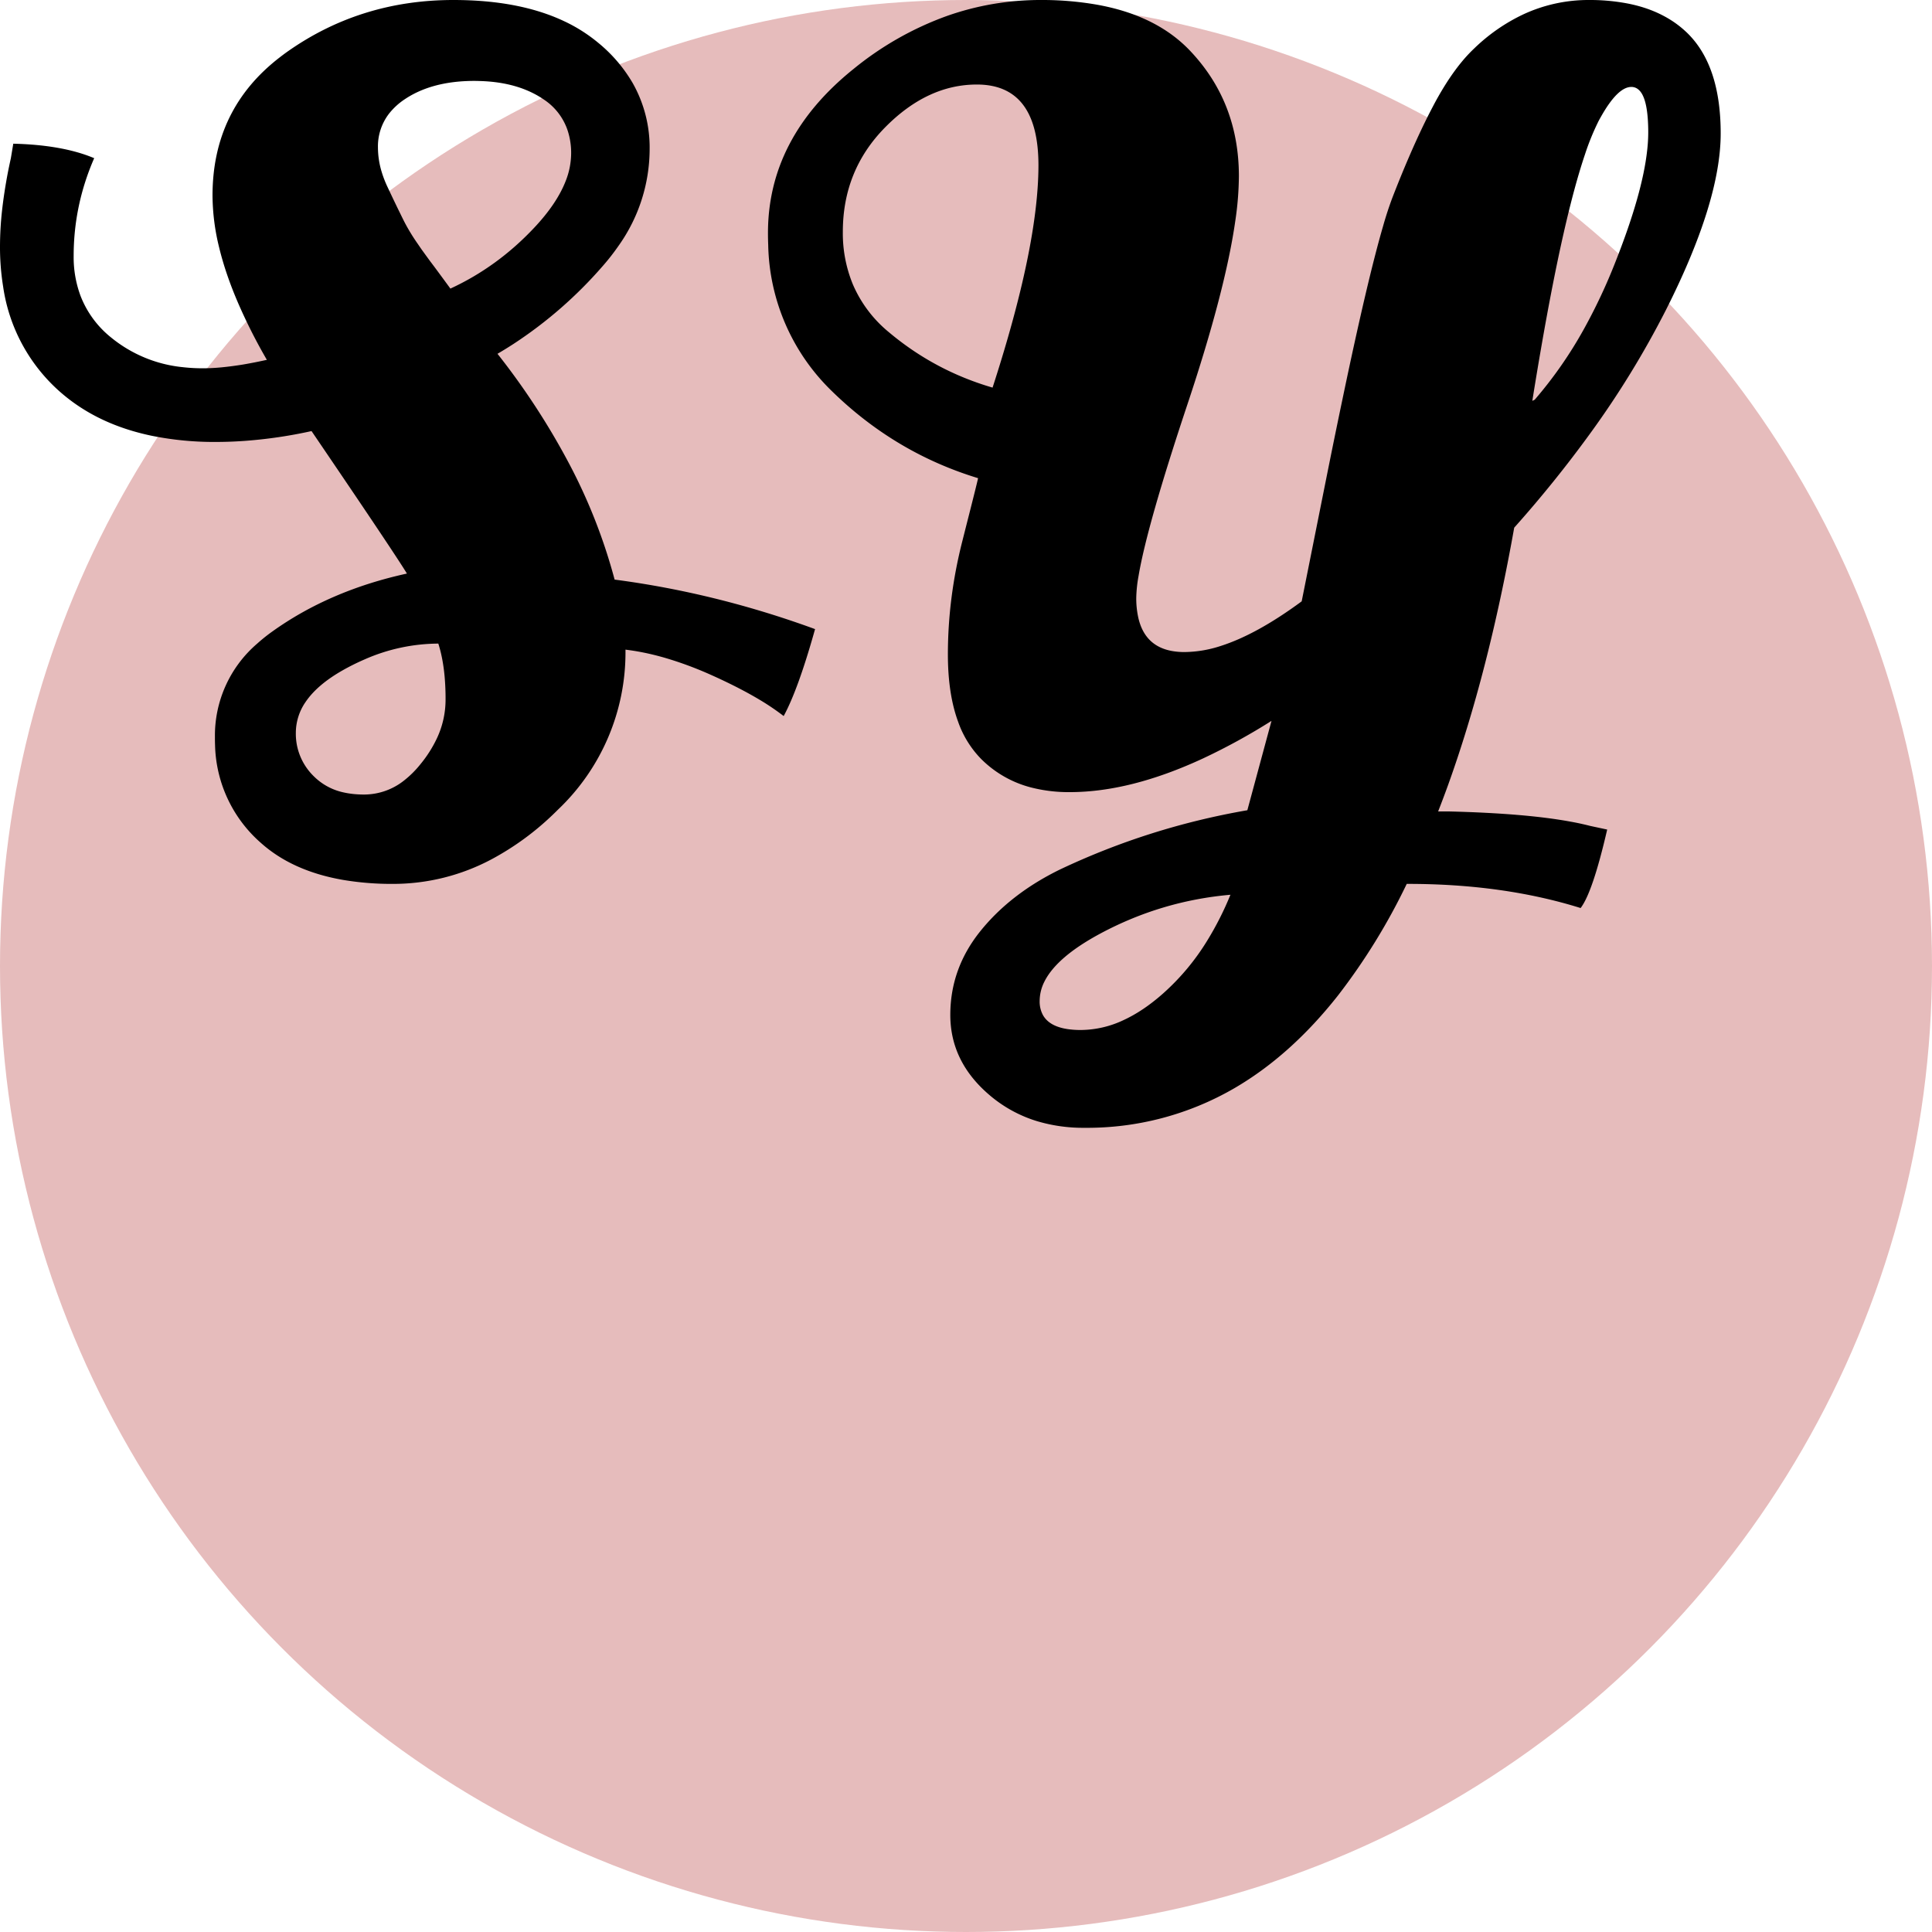 <svg width="16" height="16" viewBox="0 0 16 16" fill="none" xmlns="http://www.w3.org/2000/svg">
    <g clip-path="url(#clip0)">
        <circle cx="8" cy="8" r="8" fill="#e6bcbc"></circle>
    </g>
    <g clip-path="url(#clip0)">
        <path d="M 13.17 6.84 L 13.31 6.87 Q 13.19 7.39 13.09 7.52 Q 12.45 7.32 11.66 7.32 L 11.65 7.32 A 5.157 5.157 0 0 1 11.08 8.245 Q 10.689 8.741 10.221 9.013 A 2.429 2.429 0 0 1 8.98 9.34 A 1.329 1.329 0 0 1 8.585 9.284 A 1.099 1.099 0 0 1 8.19 9.065 Q 7.87 8.79 7.87 8.405 Q 7.87 8.02 8.12 7.71 Q 8.37 7.4 8.78 7.2 Q 9.52 6.85 10.33 6.71 L 10.53 5.97 A 5.144 5.144 0 0 1 9.963 6.281 Q 9.362 6.56 8.86 6.56 A 1.247 1.247 0 0 1 8.541 6.522 A 0.903 0.903 0 0 1 8.125 6.285 A 0.834 0.834 0 0 1 7.935 5.978 Q 7.85 5.747 7.85 5.42 Q 7.85 4.95 7.97 4.48 A 147.398 147.398 0 0 0 7.998 4.369 Q 8.091 4.004 8.1 3.96 Q 7.41 3.75 6.885 3.235 A 1.731 1.731 0 0 1 6.362 2.028 A 2.302 2.302 0 0 1 6.36 1.93 Q 6.36 1.14 7.07 0.57 A 2.632 2.632 0 0 1 7.837 0.134 A 2.322 2.322 0 0 1 8.62 0 A 2.632 2.632 0 0 1 9.08 0.038 Q 9.579 0.126 9.86 0.425 Q 10.26 0.85 10.26 1.46 A 2.645 2.645 0 0 1 10.23 1.831 Q 10.147 2.409 9.835 3.345 Q 9.499 4.353 9.429 4.77 A 1.13 1.13 0 0 0 9.41 4.95 A 0.737 0.737 0 0 0 9.428 5.12 Q 9.482 5.35 9.704 5.391 A 0.577 0.577 0 0 0 9.81 5.4 A 0.985 0.985 0 0 0 10.105 5.351 Q 10.406 5.256 10.78 4.98 L 10.99 3.93 A 70.961 70.961 0 0 1 11.122 3.286 Q 11.325 2.315 11.454 1.873 A 2.972 2.972 0 0 1 11.53 1.64 Q 11.667 1.286 11.8 1.013 A 5.175 5.175 0 0 1 11.865 0.885 A 2.591 2.591 0 0 1 11.988 0.673 Q 12.052 0.575 12.118 0.497 A 1.219 1.219 0 0 1 12.21 0.4 A 1.511 1.511 0 0 1 12.611 0.121 A 1.28 1.28 0 0 1 13.16 0 A 1.665 1.665 0 0 1 13.474 0.028 Q 13.653 0.062 13.793 0.14 A 0.841 0.841 0 0 1 13.97 0.27 Q 14.25 0.54 14.25 1.105 Q 14.25 1.67 13.795 2.57 A 7.588 7.588 0 0 1 13.174 3.583 A 9.937 9.937 0 0 1 12.54 4.37 Q 12.325 5.578 11.991 6.505 A 8.985 8.985 0 0 1 11.91 6.72 L 12 6.72 Q 12.639 6.736 13.009 6.805 A 2.213 2.213 0 0 1 13.17 6.84 Z M 0.09 1.31 L 0.11 1.19 Q 0.52 1.2 0.78 1.31 Q 0.61 1.7 0.61 2.12 A 0.919 0.919 0 0 0 0.668 2.453 A 0.822 0.822 0 0 0 0.92 2.795 A 1.113 1.113 0 0 0 1.516 3.041 A 1.461 1.461 0 0 0 1.68 3.05 A 1.637 1.637 0 0 0 1.837 3.042 Q 1.919 3.034 2.012 3.019 A 3.955 3.955 0 0 0 2.21 2.98 A 4.532 4.532 0 0 1 1.973 2.512 Q 1.868 2.269 1.815 2.05 A 1.83 1.83 0 0 1 1.76 1.62 Q 1.76 0.903 2.318 0.474 A 1.789 1.789 0 0 1 2.37 0.435 Q 2.98 0 3.755 0 Q 4.301 0 4.673 0.176 A 1.314 1.314 0 0 1 4.955 0.355 A 1.233 1.233 0 0 1 5.238 0.685 A 1.083 1.083 0 0 1 5.38 1.235 A 1.385 1.385 0 0 1 5.123 2.035 A 1.85 1.85 0 0 1 4.99 2.205 A 3.544 3.544 0 0 1 4.253 2.848 A 3.298 3.298 0 0 1 4.12 2.93 A 5.983 5.983 0 0 1 4.715 3.843 A 4.581 4.581 0 0 1 5.09 4.8 Q 5.93 4.91 6.75 5.21 Q 6.61 5.71 6.49 5.93 A 2.027 2.027 0 0 0 6.304 5.803 Q 6.205 5.743 6.086 5.683 A 4.576 4.576 0 0 0 5.89 5.59 A 2.996 2.996 0 0 0 5.55 5.461 Q 5.37 5.405 5.202 5.383 A 1.814 1.814 0 0 0 5.18 5.38 L 5.18 5.39 A 1.794 1.794 0 0 1 4.621 6.705 A 2.355 2.355 0 0 1 4.575 6.75 A 2.297 2.297 0 0 1 4.075 7.114 A 1.732 1.732 0 0 1 3.255 7.32 A 2.418 2.418 0 0 1 2.841 7.287 Q 2.421 7.214 2.16 6.98 A 1.11 1.11 0 0 1 1.781 6.171 A 1.457 1.457 0 0 1 1.78 6.105 A 1.003 1.003 0 0 1 2.129 5.331 A 1.424 1.424 0 0 1 2.255 5.23 Q 2.73 4.89 3.37 4.75 Q 3.276 4.596 2.766 3.844 A 236.298 236.298 0 0 0 2.58 3.57 A 3.861 3.861 0 0 1 2.03 3.651 A 3.337 3.337 0 0 1 1.79 3.66 A 2.611 2.611 0 0 1 1.257 3.609 Q 0.93 3.541 0.68 3.382 A 1.466 1.466 0 0 1 0.475 3.225 A 1.433 1.433 0 0 1 0.026 2.374 A 2.057 2.057 0 0 1 0 2.04 A 2.735 2.735 0 0 1 0.017 1.743 Q 0.034 1.591 0.066 1.424 A 4.865 4.865 0 0 1 0.09 1.31 Z M 8.593 1.558 A 2.738 2.738 0 0 0 8.6 1.37 Q 8.6 0.7 8.09 0.7 Q 7.68 0.7 7.33 1.055 Q 6.98 1.41 6.98 1.92 A 1.109 1.109 0 0 0 7.063 2.355 A 1.044 1.044 0 0 0 7.36 2.75 Q 7.74 3.07 8.22 3.21 Q 8.549 2.196 8.593 1.558 Z M 12.69 3.32 L 12.71 3.31 A 3.46 3.46 0 0 0 13.119 2.722 A 4.628 4.628 0 0 0 13.38 2.165 Q 13.602 1.603 13.641 1.246 A 1.324 1.324 0 0 0 13.65 1.1 A 1.575 1.575 0 0 0 13.646 0.981 Q 13.632 0.793 13.568 0.741 A 0.088 0.088 0 0 0 13.51 0.72 Q 13.398 0.72 13.26 0.964 A 1.755 1.755 0 0 0 13.24 1 A 2.039 2.039 0 0 0 13.125 1.282 Q 12.952 1.795 12.766 2.864 A 33.028 33.028 0 0 0 12.69 3.32 Z M 3.73 2.39 Q 4.12 2.21 4.425 1.885 Q 4.611 1.687 4.684 1.501 A 0.632 0.632 0 0 0 4.73 1.27 A 0.594 0.594 0 0 0 4.698 1.072 A 0.495 0.495 0 0 0 4.505 0.825 Q 4.294 0.68 3.974 0.671 A 1.528 1.528 0 0 0 3.93 0.67 Q 3.635 0.67 3.428 0.777 A 0.771 0.771 0 0 0 3.355 0.82 A 0.556 0.556 0 0 0 3.222 0.941 A 0.443 0.443 0 0 0 3.13 1.22 A 0.706 0.706 0 0 0 3.161 1.424 A 0.916 0.916 0 0 0 3.21 1.55 Q 3.271 1.68 3.315 1.769 A 7.028 7.028 0 0 0 3.34 1.82 Q 3.39 1.92 3.46 2.02 A 10.442 10.442 0 0 0 3.493 2.068 Q 3.535 2.126 3.565 2.167 A 3.101 3.101 0 0 0 3.575 2.18 A 9.287 9.287 0 0 1 3.602 2.216 Q 3.648 2.278 3.73 2.39 Z M 8.61 8.29 A 0.236 0.236 0 0 0 8.637 8.406 Q 8.691 8.503 8.852 8.524 A 0.757 0.757 0 0 0 8.95 8.53 A 0.84 0.84 0 0 0 9.307 8.447 Q 9.471 8.371 9.635 8.225 A 1.94 1.94 0 0 0 9.997 7.791 A 2.591 2.591 0 0 0 10.19 7.41 Q 9.62 7.46 9.115 7.73 Q 8.751 7.925 8.649 8.13 A 0.358 0.358 0 0 0 8.61 8.29 Z M 3.015 6.58 A 0.533 0.533 0 0 0 3.351 6.46 A 0.831 0.831 0 0 0 3.485 6.325 A 1.022 1.022 0 0 0 3.618 6.115 A 0.754 0.754 0 0 0 3.69 5.795 A 2.113 2.113 0 0 0 3.682 5.601 Q 3.668 5.449 3.63 5.33 A 1.527 1.527 0 0 0 3.017 5.462 A 1.899 1.899 0 0 0 2.84 5.55 Q 2.628 5.67 2.531 5.813 A 0.451 0.451 0 0 0 2.45 6.07 A 0.49 0.49 0 0 0 2.595 6.425 A 0.598 0.598 0 0 0 2.6 6.43 A 0.495 0.495 0 0 0 2.839 6.561 Q 2.92 6.58 3.015 6.58" fill="black"/>
    </g>

    <defs>
        <clipPath id="clip0">
            <rect width="16" height="16" fill="white"/>
        </clipPath>
    </defs>
</svg>
